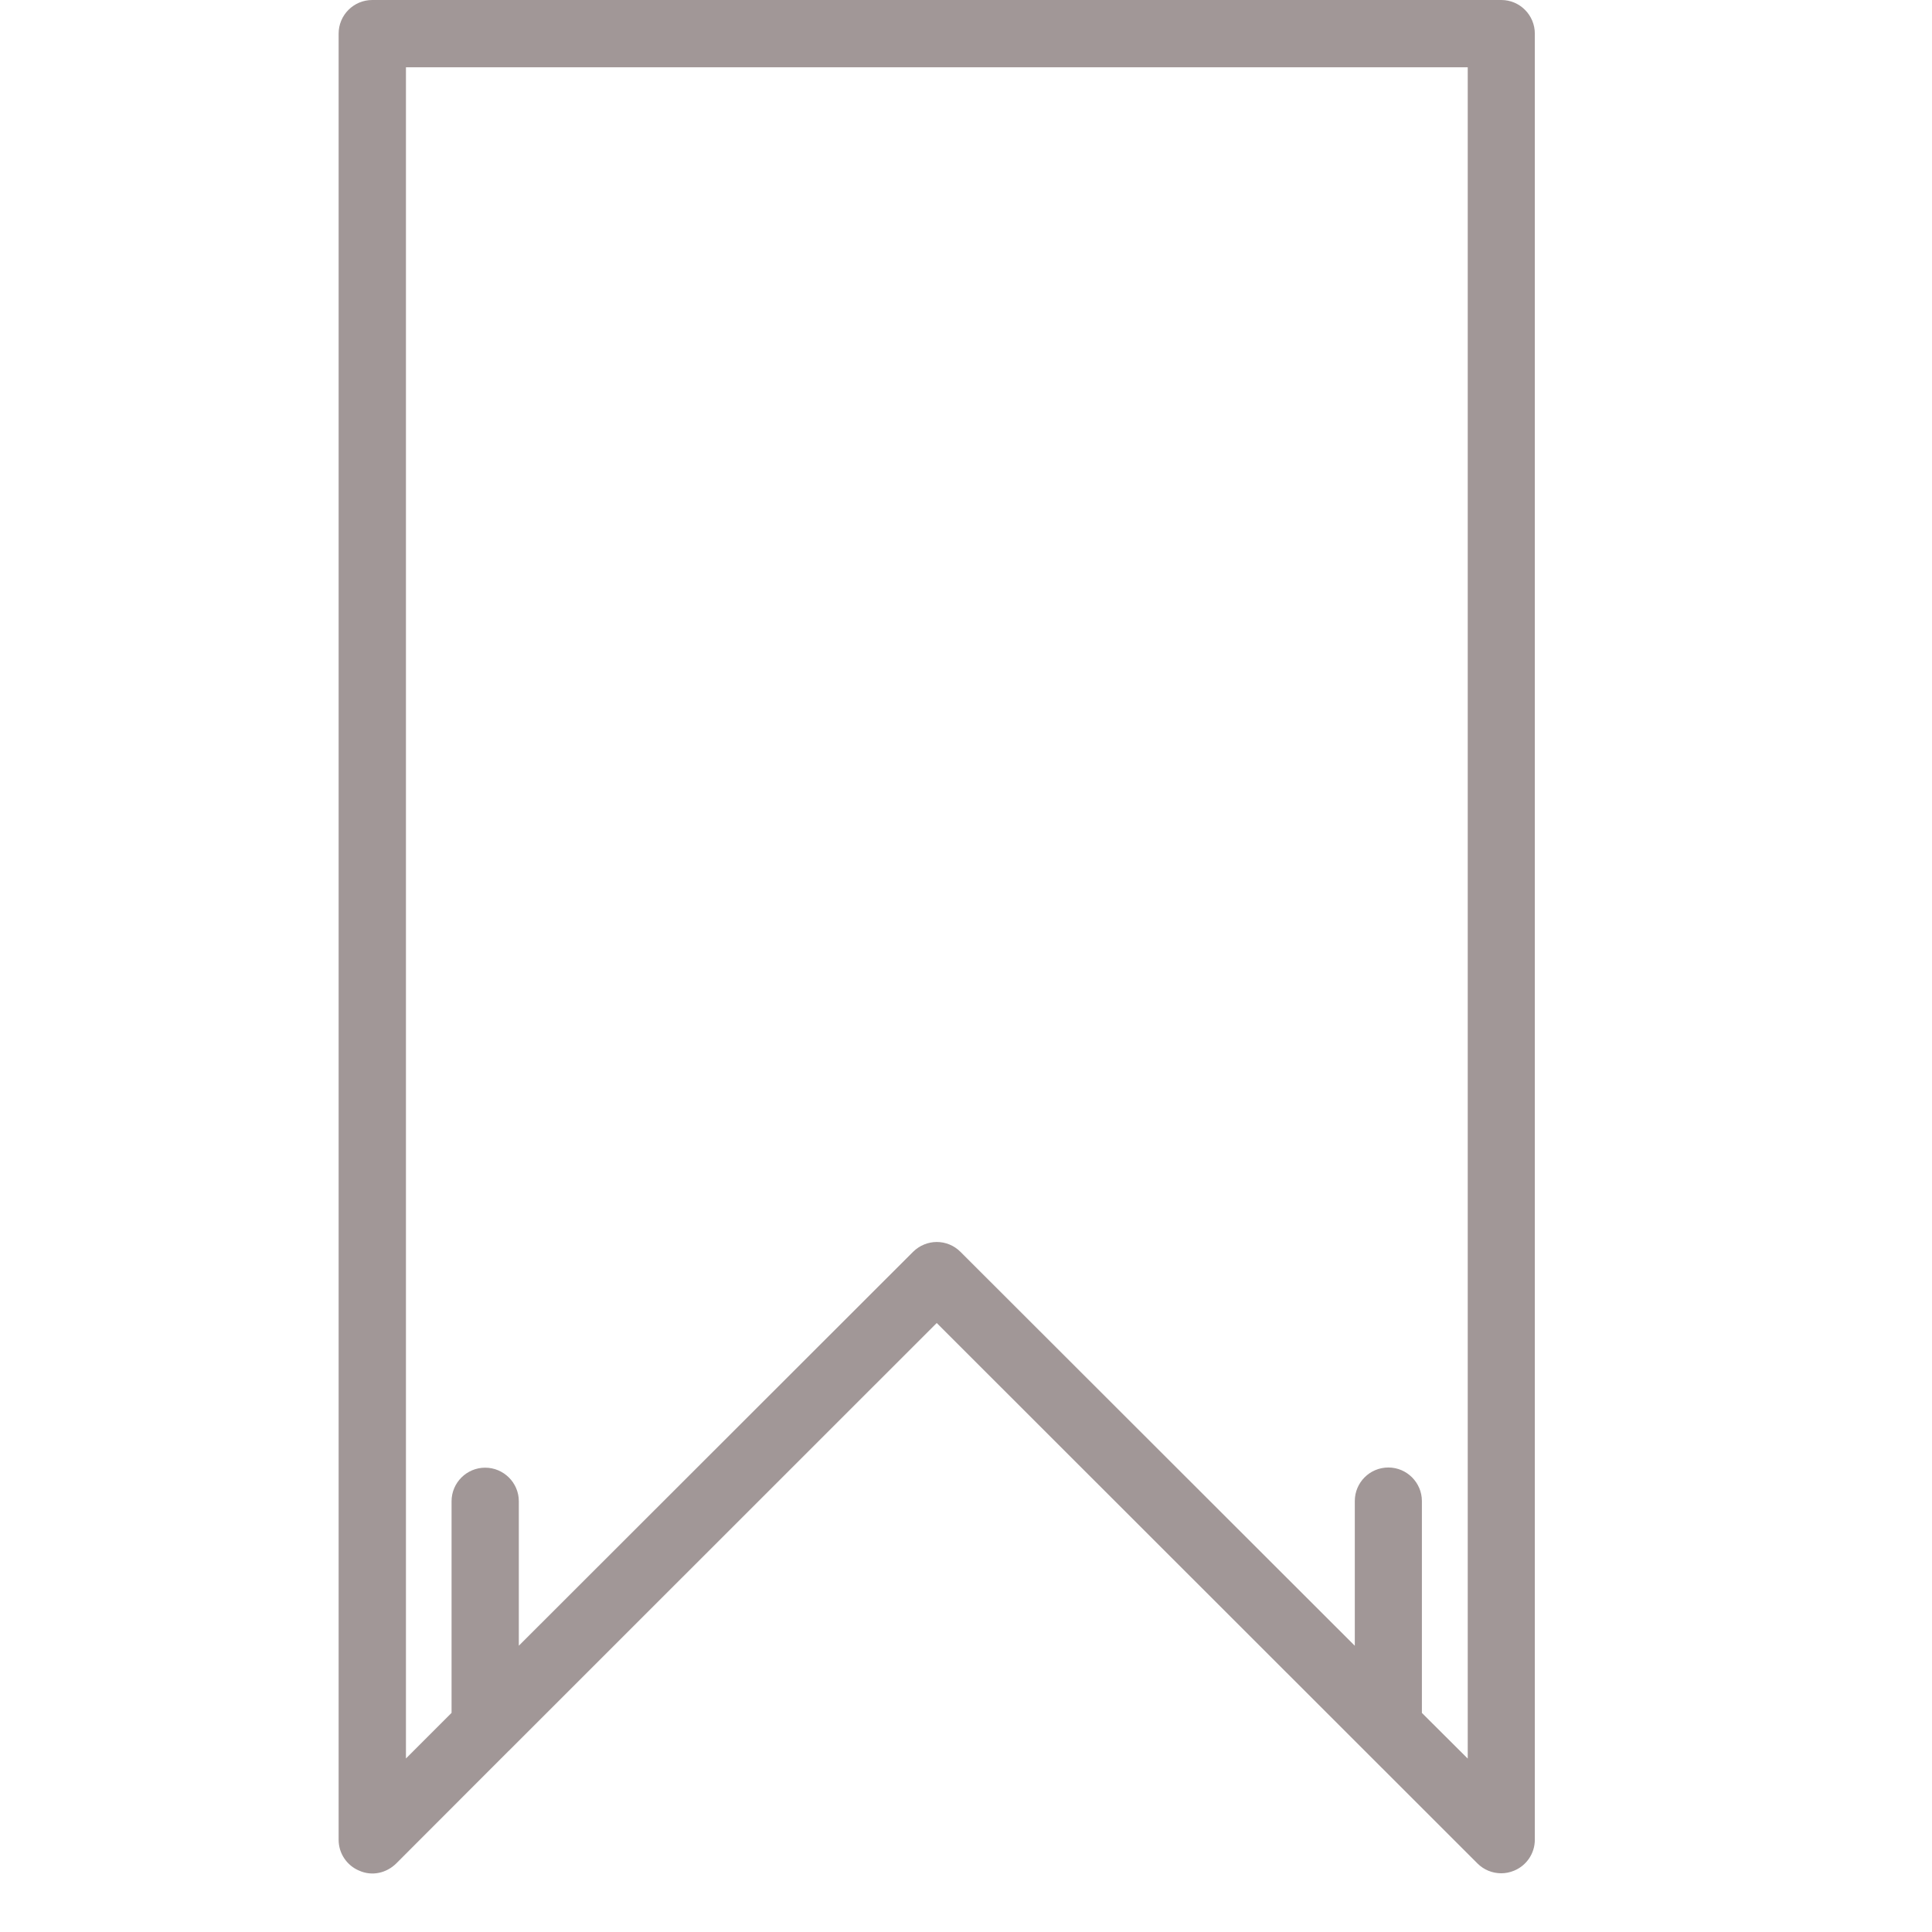 <svg viewBox="0 0 33 33" fill="#A19797" xmlns="http://www.w3.org/2000/svg" xmlns:xlink="http://www.w3.org/1999/xlink"><g><path d="M25.644,0H6.359C6.041,0,5.784,0.257,5.784,0.575v30.85c0,0.232,0.14,0.44,0.353,0.528 c0.219,0.097,0.463,0.041,0.63-0.123l1.921-1.923c0.005-0.001,0.005-0.004,0.008-0.007L16,22.598l9.236,9.231 c0.109,0.109,0.254,0.168,0.407,0.168c0.071,0,0.146-0.014,0.22-0.045c0.213-0.088,0.353-0.296,0.353-0.528V0.575 C26.216,0.257,25.959,0,25.644,0z M25.069,30.037l-0.782-0.779v-3.619c0-0.315-0.258-0.573-0.572-0.573 c-0.32,0-0.574,0.258-0.574,0.573v2.472l-6.736-6.729c-0.111-0.111-0.257-0.168-0.404-0.168c-0.145,0-0.293,0.057-0.405,0.168 L8.862,28.11v-2.467c0-0.317-0.26-0.574-0.575-0.574c-0.316,0-0.574,0.257-0.574,0.574v3.614l-0.779,0.779V1.149h18.136V30.037z"></path></g></svg>
